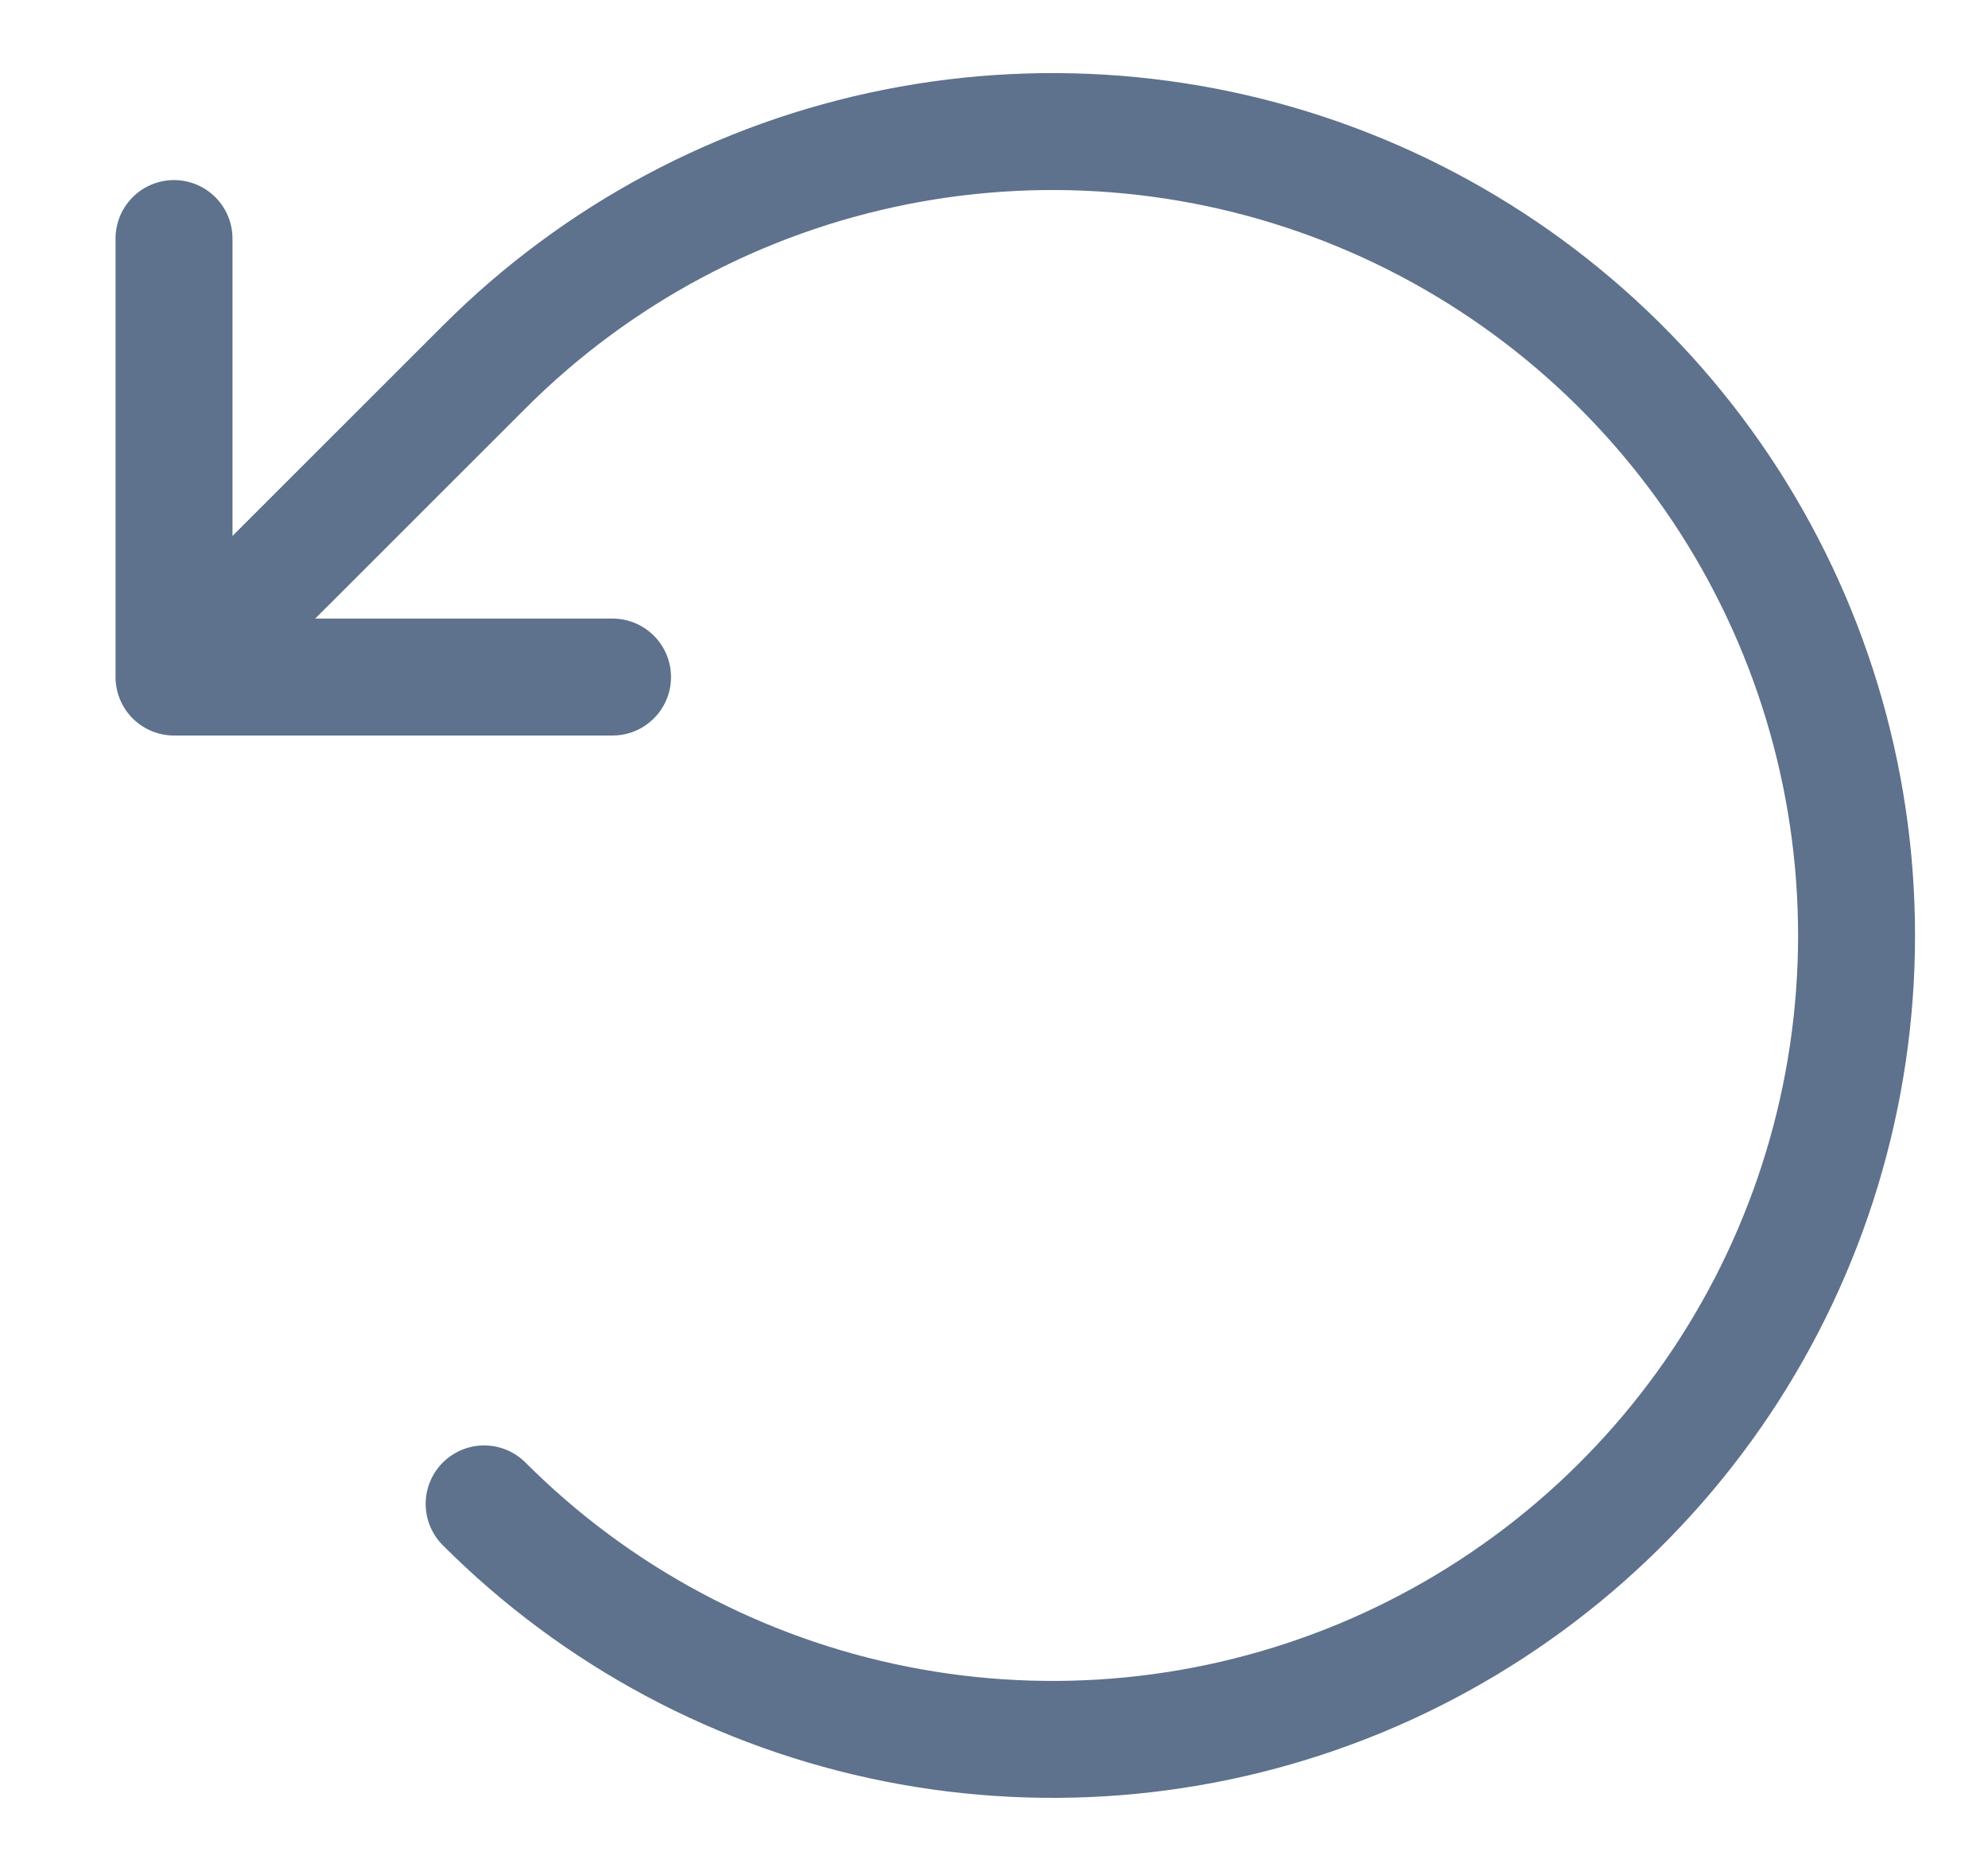 <svg width="17" height="16" viewBox="0 0 17 16" fill="none" xmlns="http://www.w3.org/2000/svg">
<path d="M5.238 5.79H1.488M1.488 5.79V2.04M1.488 5.79L4.14 3.139C5.101 2.177 6.326 1.522 7.66 1.257C8.994 0.992 10.376 1.128 11.632 1.648C12.889 2.169 13.962 3.05 14.718 4.18C15.473 5.311 15.876 6.64 15.876 8C15.876 9.36 15.473 10.689 14.718 11.82C13.962 12.95 12.889 13.831 11.632 14.352C10.376 14.872 8.994 15.008 7.66 14.743C6.326 14.478 5.101 13.823 4.14 12.861" stroke="#5E718D" stroke-linecap="round" stroke-linejoin="round"/>
</svg>
